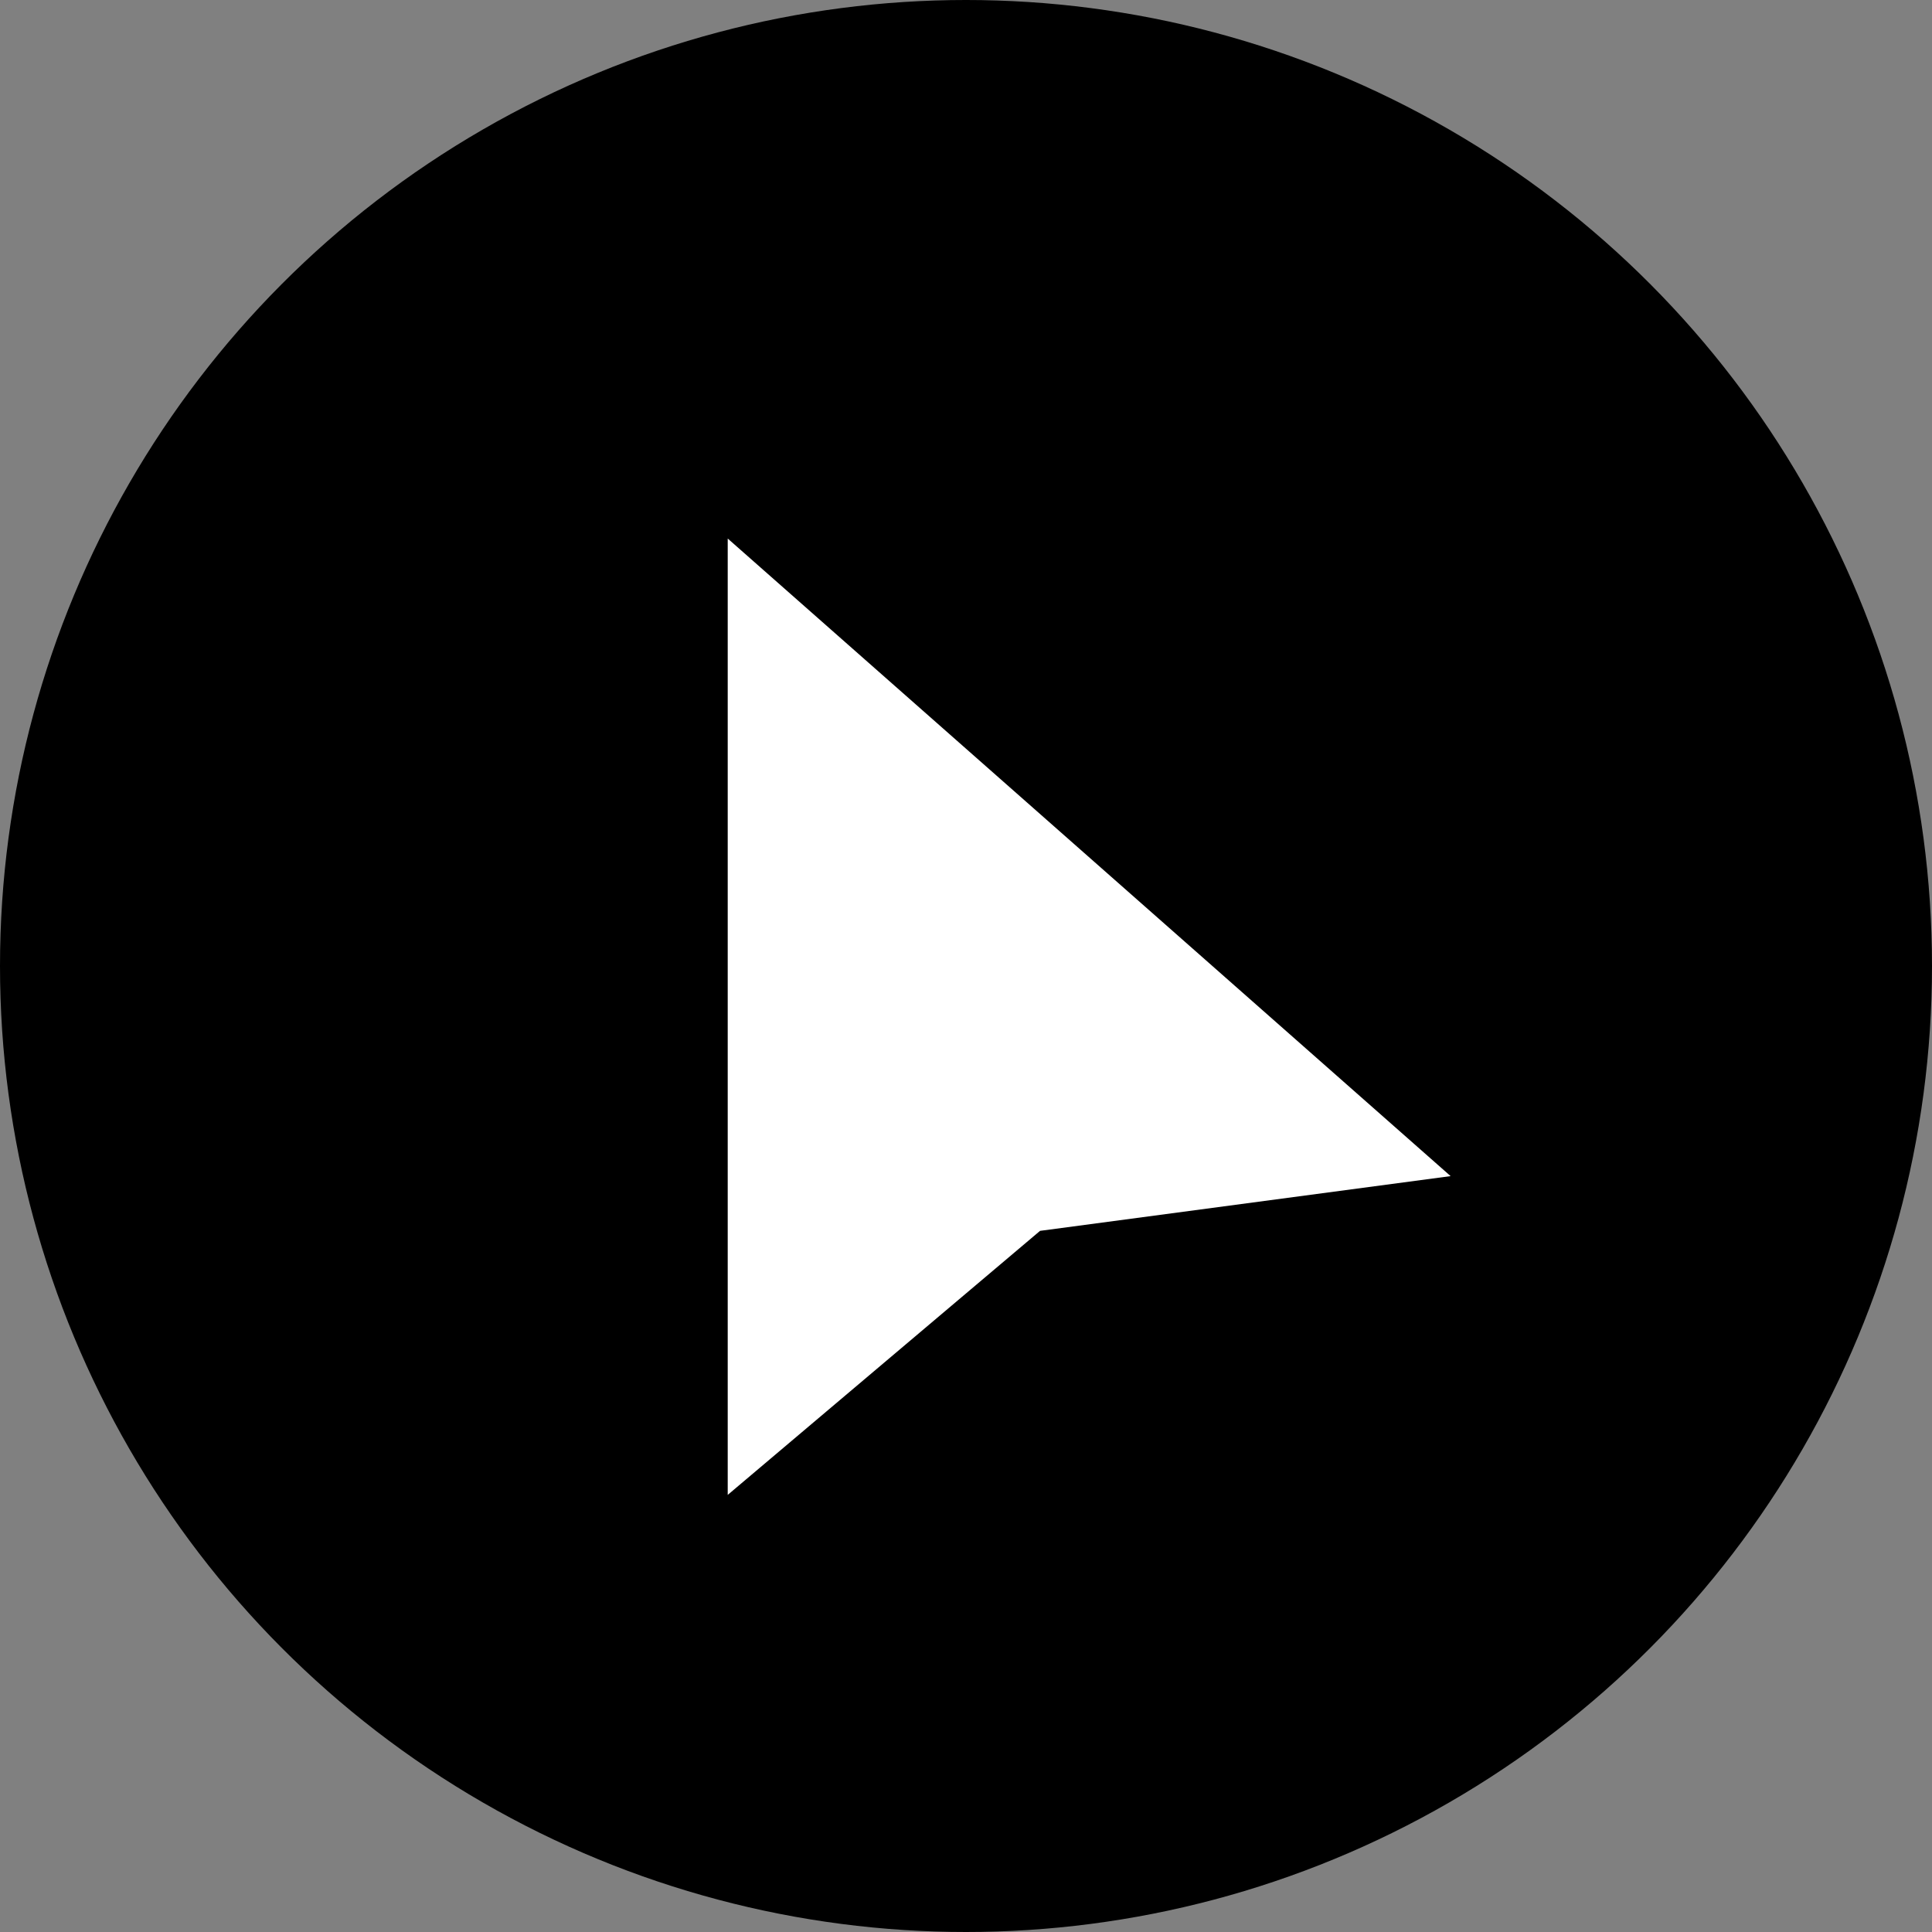 <svg xmlns="http://www.w3.org/2000/svg" viewBox="0 0 24 24"><rect x="0" y="0" width="24" height="24" fill="#808080" stroke="none"/><circle cx="12" cy="12" r="12"/><polygon points="9.04 18.57 9.04 6.69 18.02 14.61 12.92 15.29 9.04 18.57" style="fill:#fff"/></svg>
